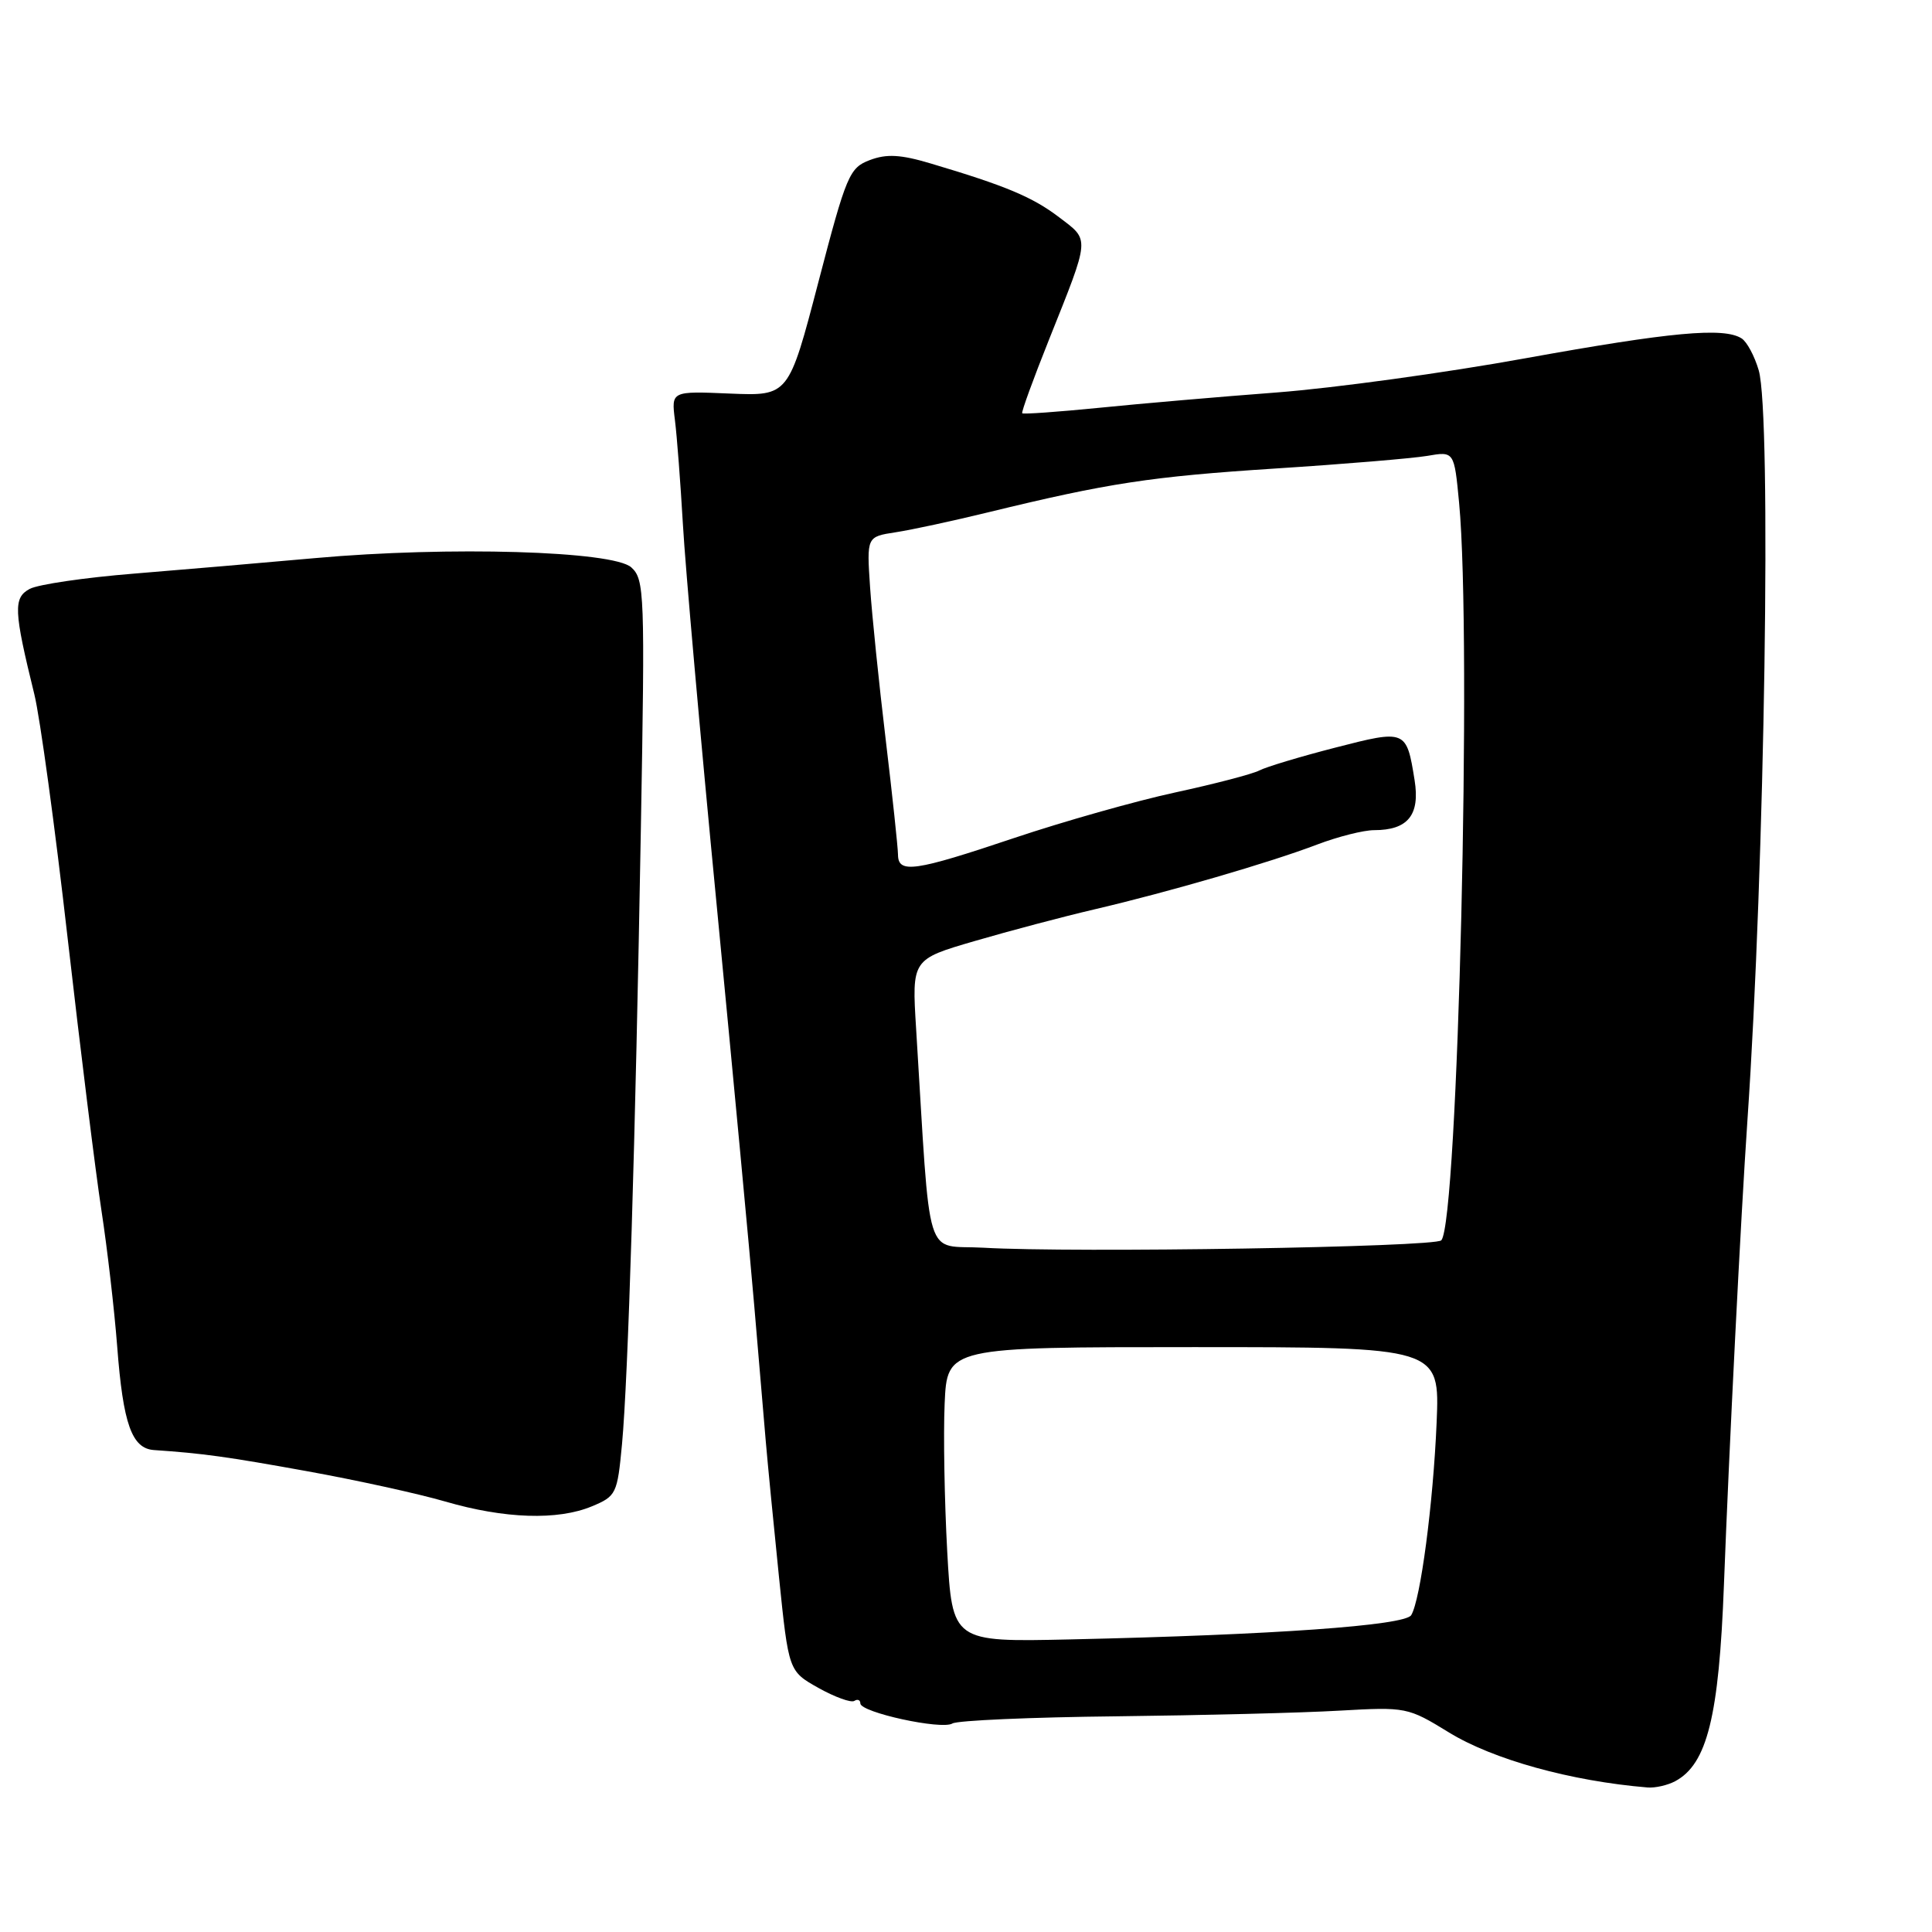 <?xml version="1.0" encoding="UTF-8" standalone="no"?>
<!DOCTYPE svg PUBLIC "-//W3C//DTD SVG 1.1//EN" "http://www.w3.org/Graphics/SVG/1.1/DTD/svg11.dtd" >
<svg xmlns="http://www.w3.org/2000/svg" xmlns:xlink="http://www.w3.org/1999/xlink" version="1.1" viewBox="0 0 256 256">
 <g >
 <path fill="currentColor"
d=" M 221.97 236.02 C 226.21 233.75 227.77 227.45 228.43 210.00 C 229.11 192.03 230.67 161.20 231.54 148.50 C 233.85 114.86 234.75 54.92 233.04 49.07 C 232.49 47.18 231.47 45.28 230.77 44.84 C 228.41 43.34 221.41 43.99 202.14 47.47 C 191.58 49.39 176.77 51.42 169.22 52.00 C 161.68 52.57 151.04 53.49 145.60 54.04 C 140.15 54.58 135.58 54.91 135.45 54.76 C 135.31 54.62 136.91 50.23 139.00 45.00 C 144.49 31.25 144.43 31.90 140.34 28.79 C 136.81 26.10 133.24 24.61 123.32 21.66 C 119.34 20.47 117.48 20.37 115.26 21.21 C 112.55 22.23 112.15 23.17 108.44 37.38 C 104.50 52.47 104.50 52.47 96.72 52.15 C 88.95 51.82 88.95 51.82 89.43 55.66 C 89.70 57.77 90.17 64.00 90.49 69.50 C 90.80 75.00 92.81 97.72 94.97 120.00 C 97.12 142.28 99.36 166.12 99.94 173.00 C 100.52 179.88 101.21 187.97 101.47 191.00 C 101.73 194.03 102.52 202.11 103.22 208.97 C 104.50 221.44 104.50 221.44 108.45 223.66 C 110.62 224.87 112.76 225.65 113.20 225.38 C 113.64 225.10 114.00 225.26 114.00 225.71 C 114.00 226.90 124.78 229.25 126.20 228.37 C 126.85 227.97 136.64 227.54 147.94 227.42 C 159.25 227.29 172.54 226.96 177.48 226.67 C 186.32 226.17 186.54 226.21 191.98 229.55 C 197.84 233.15 208.17 236.01 218.32 236.85 C 219.31 236.93 220.96 236.56 221.97 236.02 Z  M 78.42 199.60 C 81.66 198.25 81.80 197.95 82.42 191.35 C 83.23 182.61 84.19 151.48 84.92 109.68 C 85.47 78.59 85.40 76.77 83.65 75.18 C 81.24 73.00 59.47 72.36 41.78 73.95 C 35.03 74.56 24.20 75.48 17.73 76.01 C 11.25 76.53 5.05 77.44 3.94 78.03 C 1.74 79.21 1.82 80.90 4.55 92.00 C 5.30 95.03 7.29 109.59 8.97 124.38 C 10.66 139.16 12.67 155.36 13.44 160.38 C 14.21 165.39 15.15 173.52 15.53 178.43 C 16.31 188.70 17.47 191.94 20.41 192.14 C 26.89 192.58 30.06 193.02 40.73 194.95 C 47.21 196.12 55.42 197.92 59.00 198.96 C 66.86 201.25 73.90 201.48 78.42 199.60 Z  M 125.51 205.54 C 125.15 198.92 124.99 190.12 125.17 186.00 C 125.50 178.50 125.50 178.50 158.14 178.50 C 190.78 178.50 190.78 178.50 190.36 188.50 C 189.90 199.31 188.22 212.02 186.99 214.02 C 186.14 215.39 168.73 216.63 141.84 217.23 C 126.18 217.58 126.18 217.58 125.51 205.54 Z  M 130.34 165.33 C 122.35 164.87 123.37 168.19 121.39 136.31 C 120.82 127.12 120.82 127.12 129.16 124.69 C 133.75 123.35 140.88 121.46 145.00 120.50 C 154.88 118.19 168.27 114.29 174.52 111.91 C 177.28 110.86 180.68 110.00 182.08 110.00 C 186.56 110.00 188.18 107.99 187.44 103.37 C 186.37 96.69 186.29 96.65 176.91 99.07 C 172.28 100.26 167.77 101.62 166.87 102.09 C 165.98 102.56 160.97 103.87 155.74 105.00 C 150.51 106.13 140.91 108.85 134.41 111.03 C 121.17 115.48 119.01 115.79 118.99 113.25 C 118.98 112.29 118.25 105.42 117.36 98.00 C 116.47 90.58 115.54 81.49 115.29 77.81 C 114.84 71.12 114.84 71.12 118.67 70.53 C 120.78 70.21 126.33 69.01 131.00 67.87 C 146.89 64.00 152.49 63.15 169.00 62.08 C 178.07 61.50 187.12 60.74 189.10 60.41 C 192.69 59.79 192.69 59.79 193.34 66.64 C 195.05 84.77 193.19 161.93 190.98 164.35 C 190.15 165.25 142.32 166.03 130.34 165.33 Z "/>
</g>
</svg>